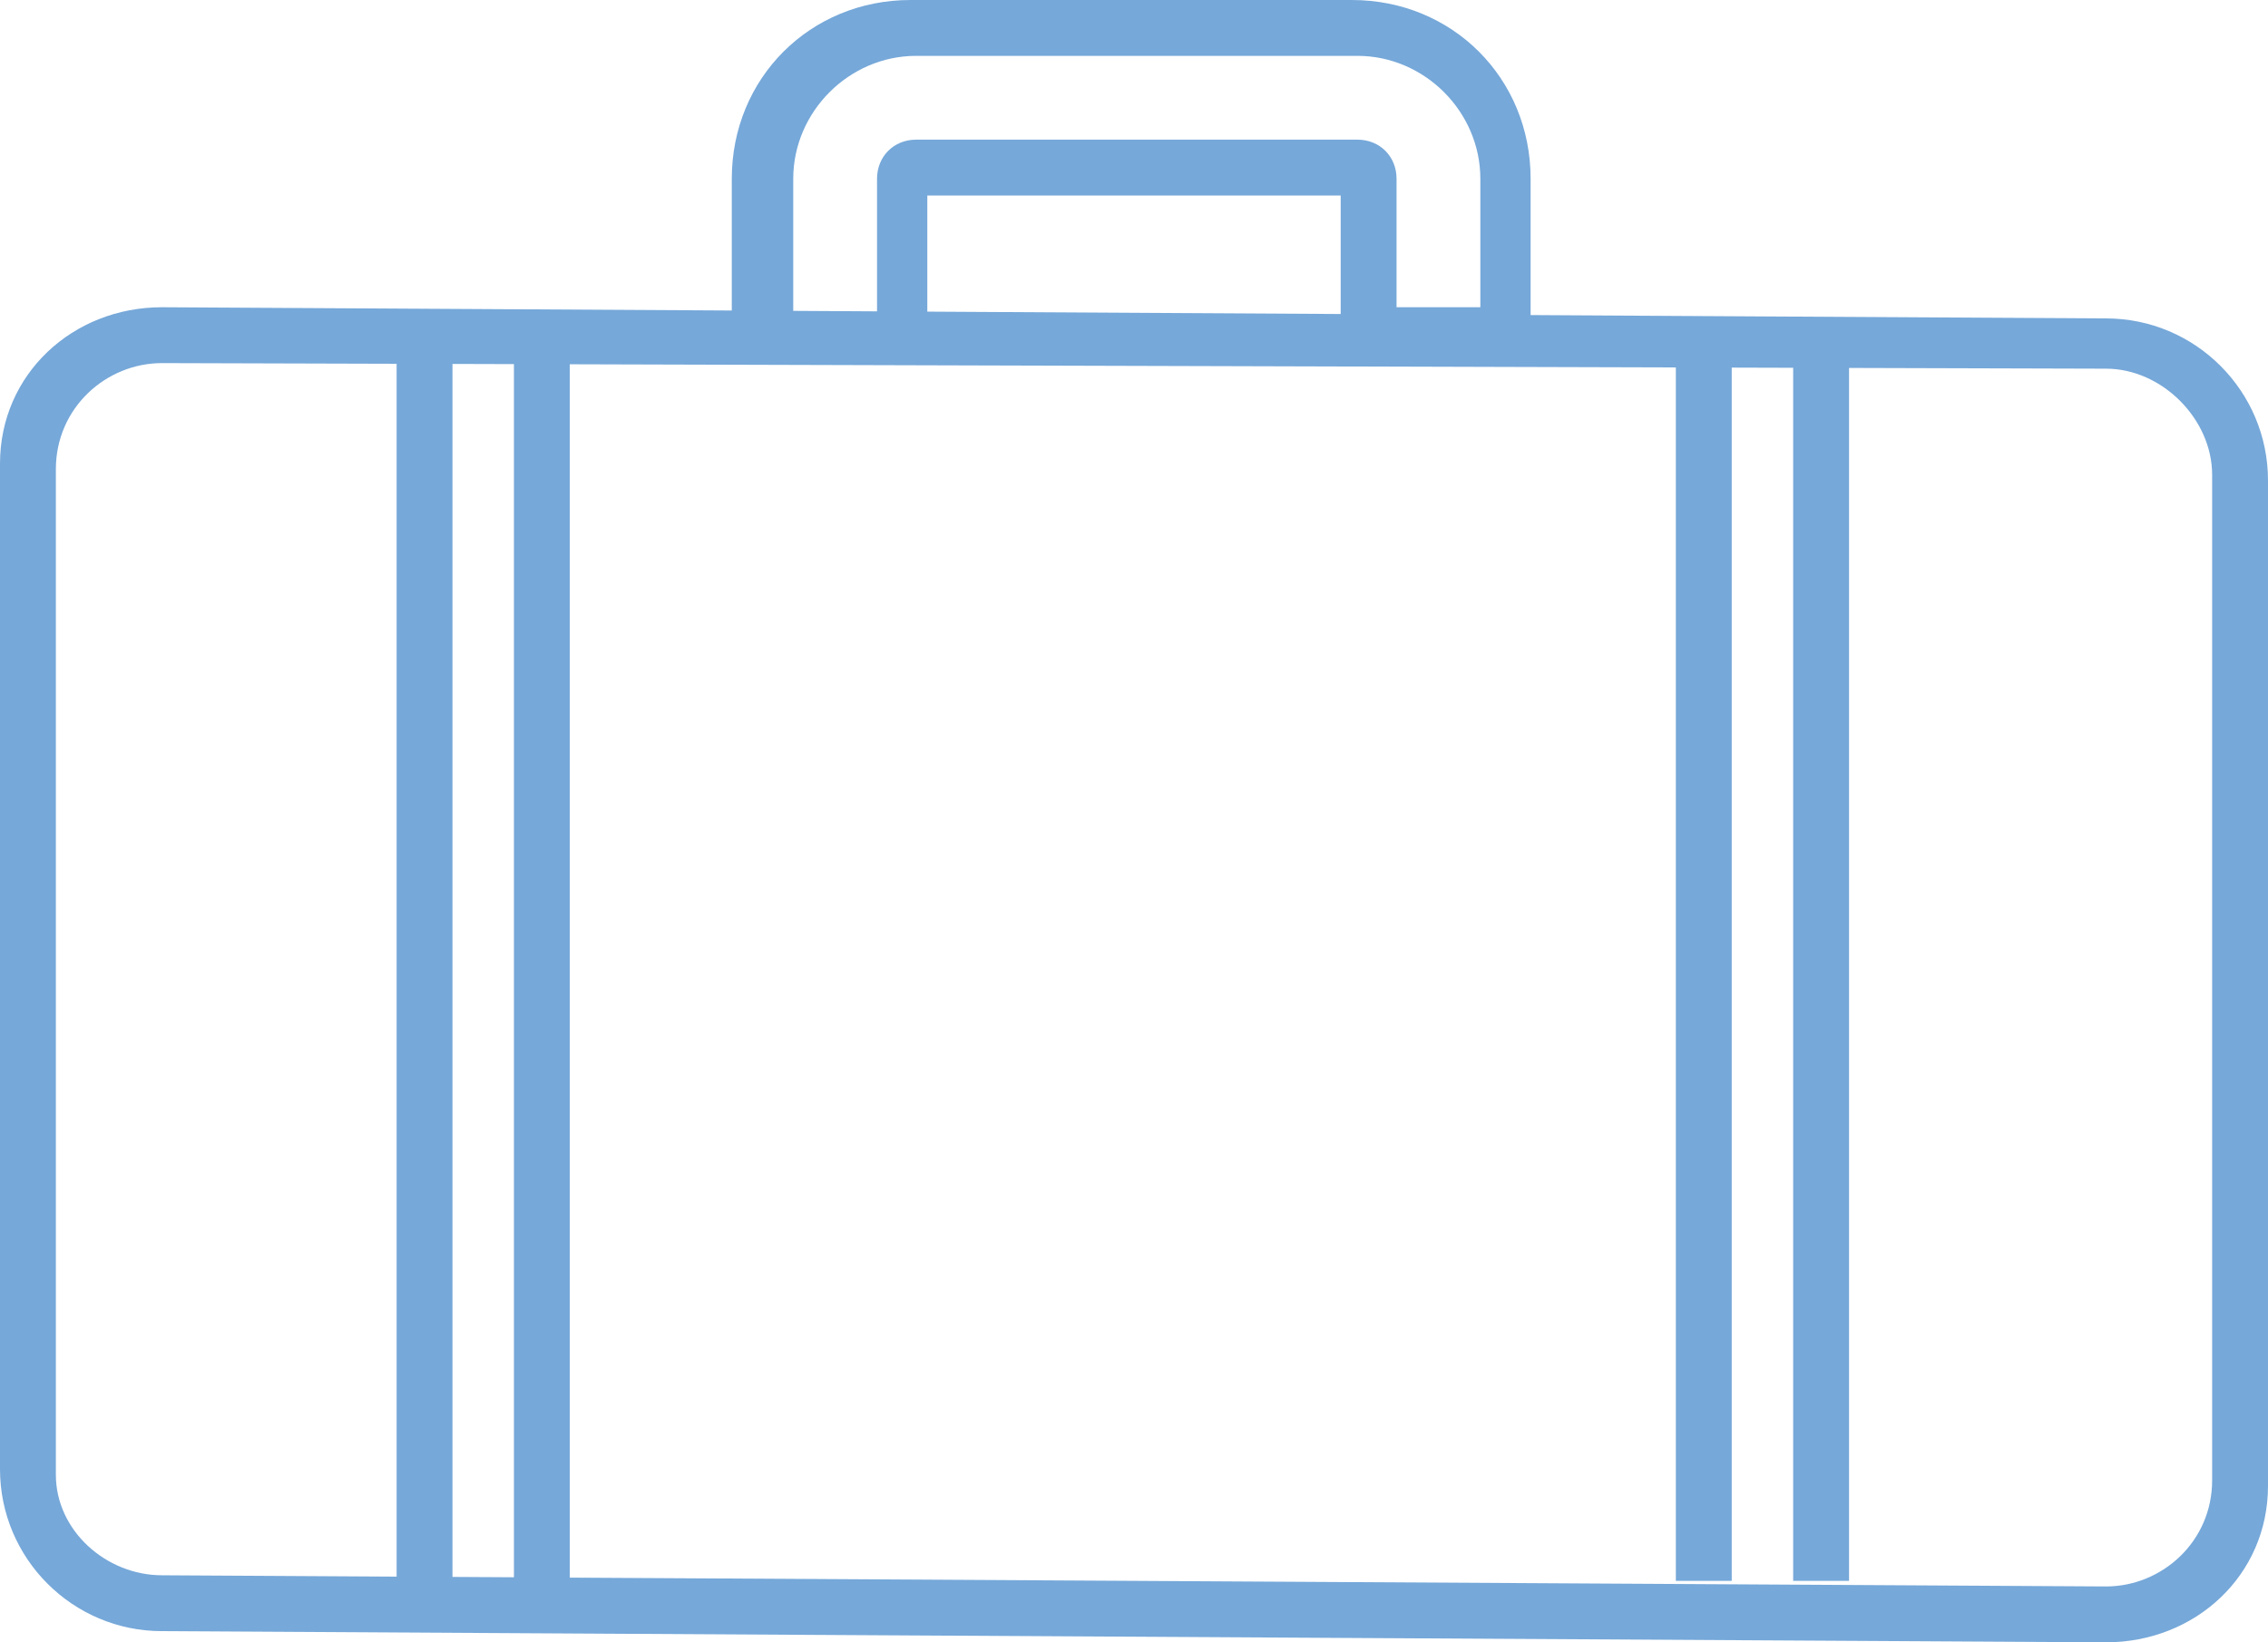 <?xml version="1.0" encoding="utf-8"?>
<!-- Generator: Adobe Illustrator 21.1.0, SVG Export Plug-In . SVG Version: 6.00 Build 0)  -->
<svg version="1.1" id="Calque_1" xmlns="http://www.w3.org/2000/svg" xmlns:xlink="http://www.w3.org/1999/xlink" x="0px" y="0px"
	 viewBox="0 0 40.6 29.4" style="enable-background:new 0 0 40.6 29.4;" xml:space="preserve">
<style type="text/css">
	.st0{fill:#76A8D9;}
</style>
<title>ion-voyage</title>
<g id="Calque_2">
	<g id="Calque_1-2">
		<path class="st0" d="M37.7,29.4L37.7,29.4L2.9,29.2c-1.6,0-2.9-1.3-2.9-2.9c0,0,0,0,0,0v-18c0-1.6,1.3-2.8,2.9-2.8l34.8,0.2
			c1.6,0,2.9,1.3,2.9,2.9v18C40.6,28.2,39.3,29.4,37.7,29.4z M2.9,6.5C1.9,6.5,1,7.3,1,8.4c0,0,0,0,0,0v18c0,1,0.9,1.8,1.9,1.8
			l34.8,0.2c1,0,1.9-0.8,1.9-1.9c0,0,0,0,0,0v-18c0-1-0.9-1.9-1.9-1.9c0,0,0,0,0,0L2.9,6.5z"/>
		<rect x="9.2" y="6" class="st0" width="1" height="22.3"/>
		<rect x="7.1" y="6" class="st0" width="1" height="22.3"/>
		<rect x="32.1" y="6" class="st0" width="1" height="22.3"/>
		<rect x="30" y="6" class="st0" width="1" height="22.3"/>
		<path class="st0" d="M27,6.5h-2.5C24.2,6.5,24,6.3,24,6c0,0,0,0,0,0V3.5h-7.4V6c0,0.3-0.2,0.5-0.5,0.5h-2.5
			c-0.3,0-0.5-0.2-0.5-0.5V3.4c0,0,0-0.1,0-0.2c0-1.8,1.4-3.2,3.2-3.2h7.9c1.8,0,3.2,1.4,3.2,3.2c0,0,0,0,0,0V6
			C27.5,6.3,27.3,6.5,27,6.5C27,6.5,27,6.5,27,6.5z M25,5.5h1.5V3.2c0-1.2-1-2.2-2.2-2.2c0,0,0,0,0,0h-7.9c-1.2,0-2.2,1-2.2,2.2l0,0
			c0,0,0,0.1,0,0.2v2.2h1.5V3.3c0,0,0-0.1,0-0.1c0-0.4,0.3-0.7,0.7-0.7l0,0h7.9c0.4,0,0.7,0.3,0.7,0.7L25,5.5z"/>
	</g>
</g>
</svg>
